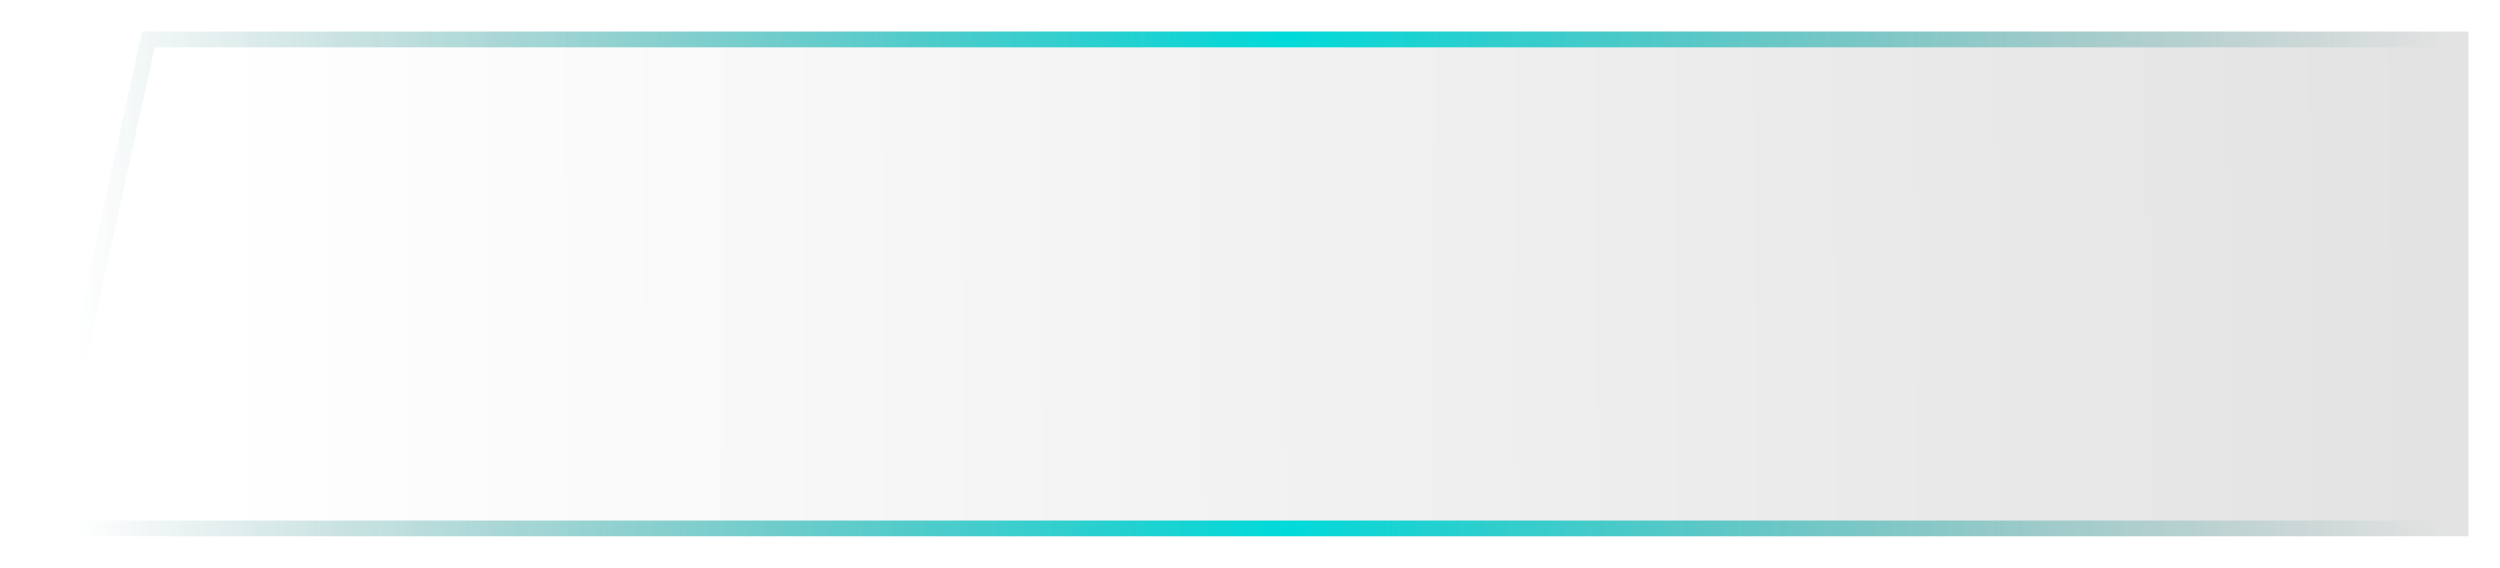 <svg width="317" height="72" viewBox="0 0 317 72" fill="none" xmlns="http://www.w3.org/2000/svg">
<g filter="url(#filter0_d_106_350)">
<path d="M18 0H313V64H4L18 0Z" fill="url(#paint0_linear_106_350)"/>
<path d="M5.242 63L18.805 1H312V63H5.242Z" stroke="url(#paint1_linear_106_350)" stroke-width="2"/>
</g>
<defs>
<filter id="filter0_d_106_350" x="0" y="0" width="317" height="72" filterUnits="userSpaceOnUse" color-interpolation-filters="sRGB">
<feFlood flood-opacity="0" result="BackgroundImageFix"/>
<feColorMatrix in="SourceAlpha" type="matrix" values="0 0 0 0 0 0 0 0 0 0 0 0 0 0 0 0 0 0 127 0" result="hardAlpha"/>
<feOffset dy="4"/>
<feGaussianBlur stdDeviation="2"/>
<feComposite in2="hardAlpha" operator="out"/>
<feColorMatrix type="matrix" values="0 0 0 0 0 0 0 0 0 0 0 0 0 0 0 0 0 0 0.25 0"/>
<feBlend mode="normal" in2="BackgroundImageFix" result="effect1_dropShadow_106_350"/>
<feBlend mode="normal" in="SourceGraphic" in2="effect1_dropShadow_106_350" result="shape"/>
</filter>
<linearGradient id="paint0_linear_106_350" x1="26.5" y1="25.5" x2="308" y2="24" gradientUnits="userSpaceOnUse">
<stop stop-color="white"/>
<stop offset="1" stop-color="#E3E3E3"/>
</linearGradient>
<linearGradient id="paint1_linear_106_350" x1="9.755" y1="35.29" x2="310.341" y2="36.6" gradientUnits="userSpaceOnUse">
<stop stop-color="#196F6A" stop-opacity="0"/>
<stop offset="0.51" stop-color="#00DADA"/>
<stop offset="1" stop-color="#196F6A" stop-opacity="0"/>
</linearGradient>
</defs>
</svg>
